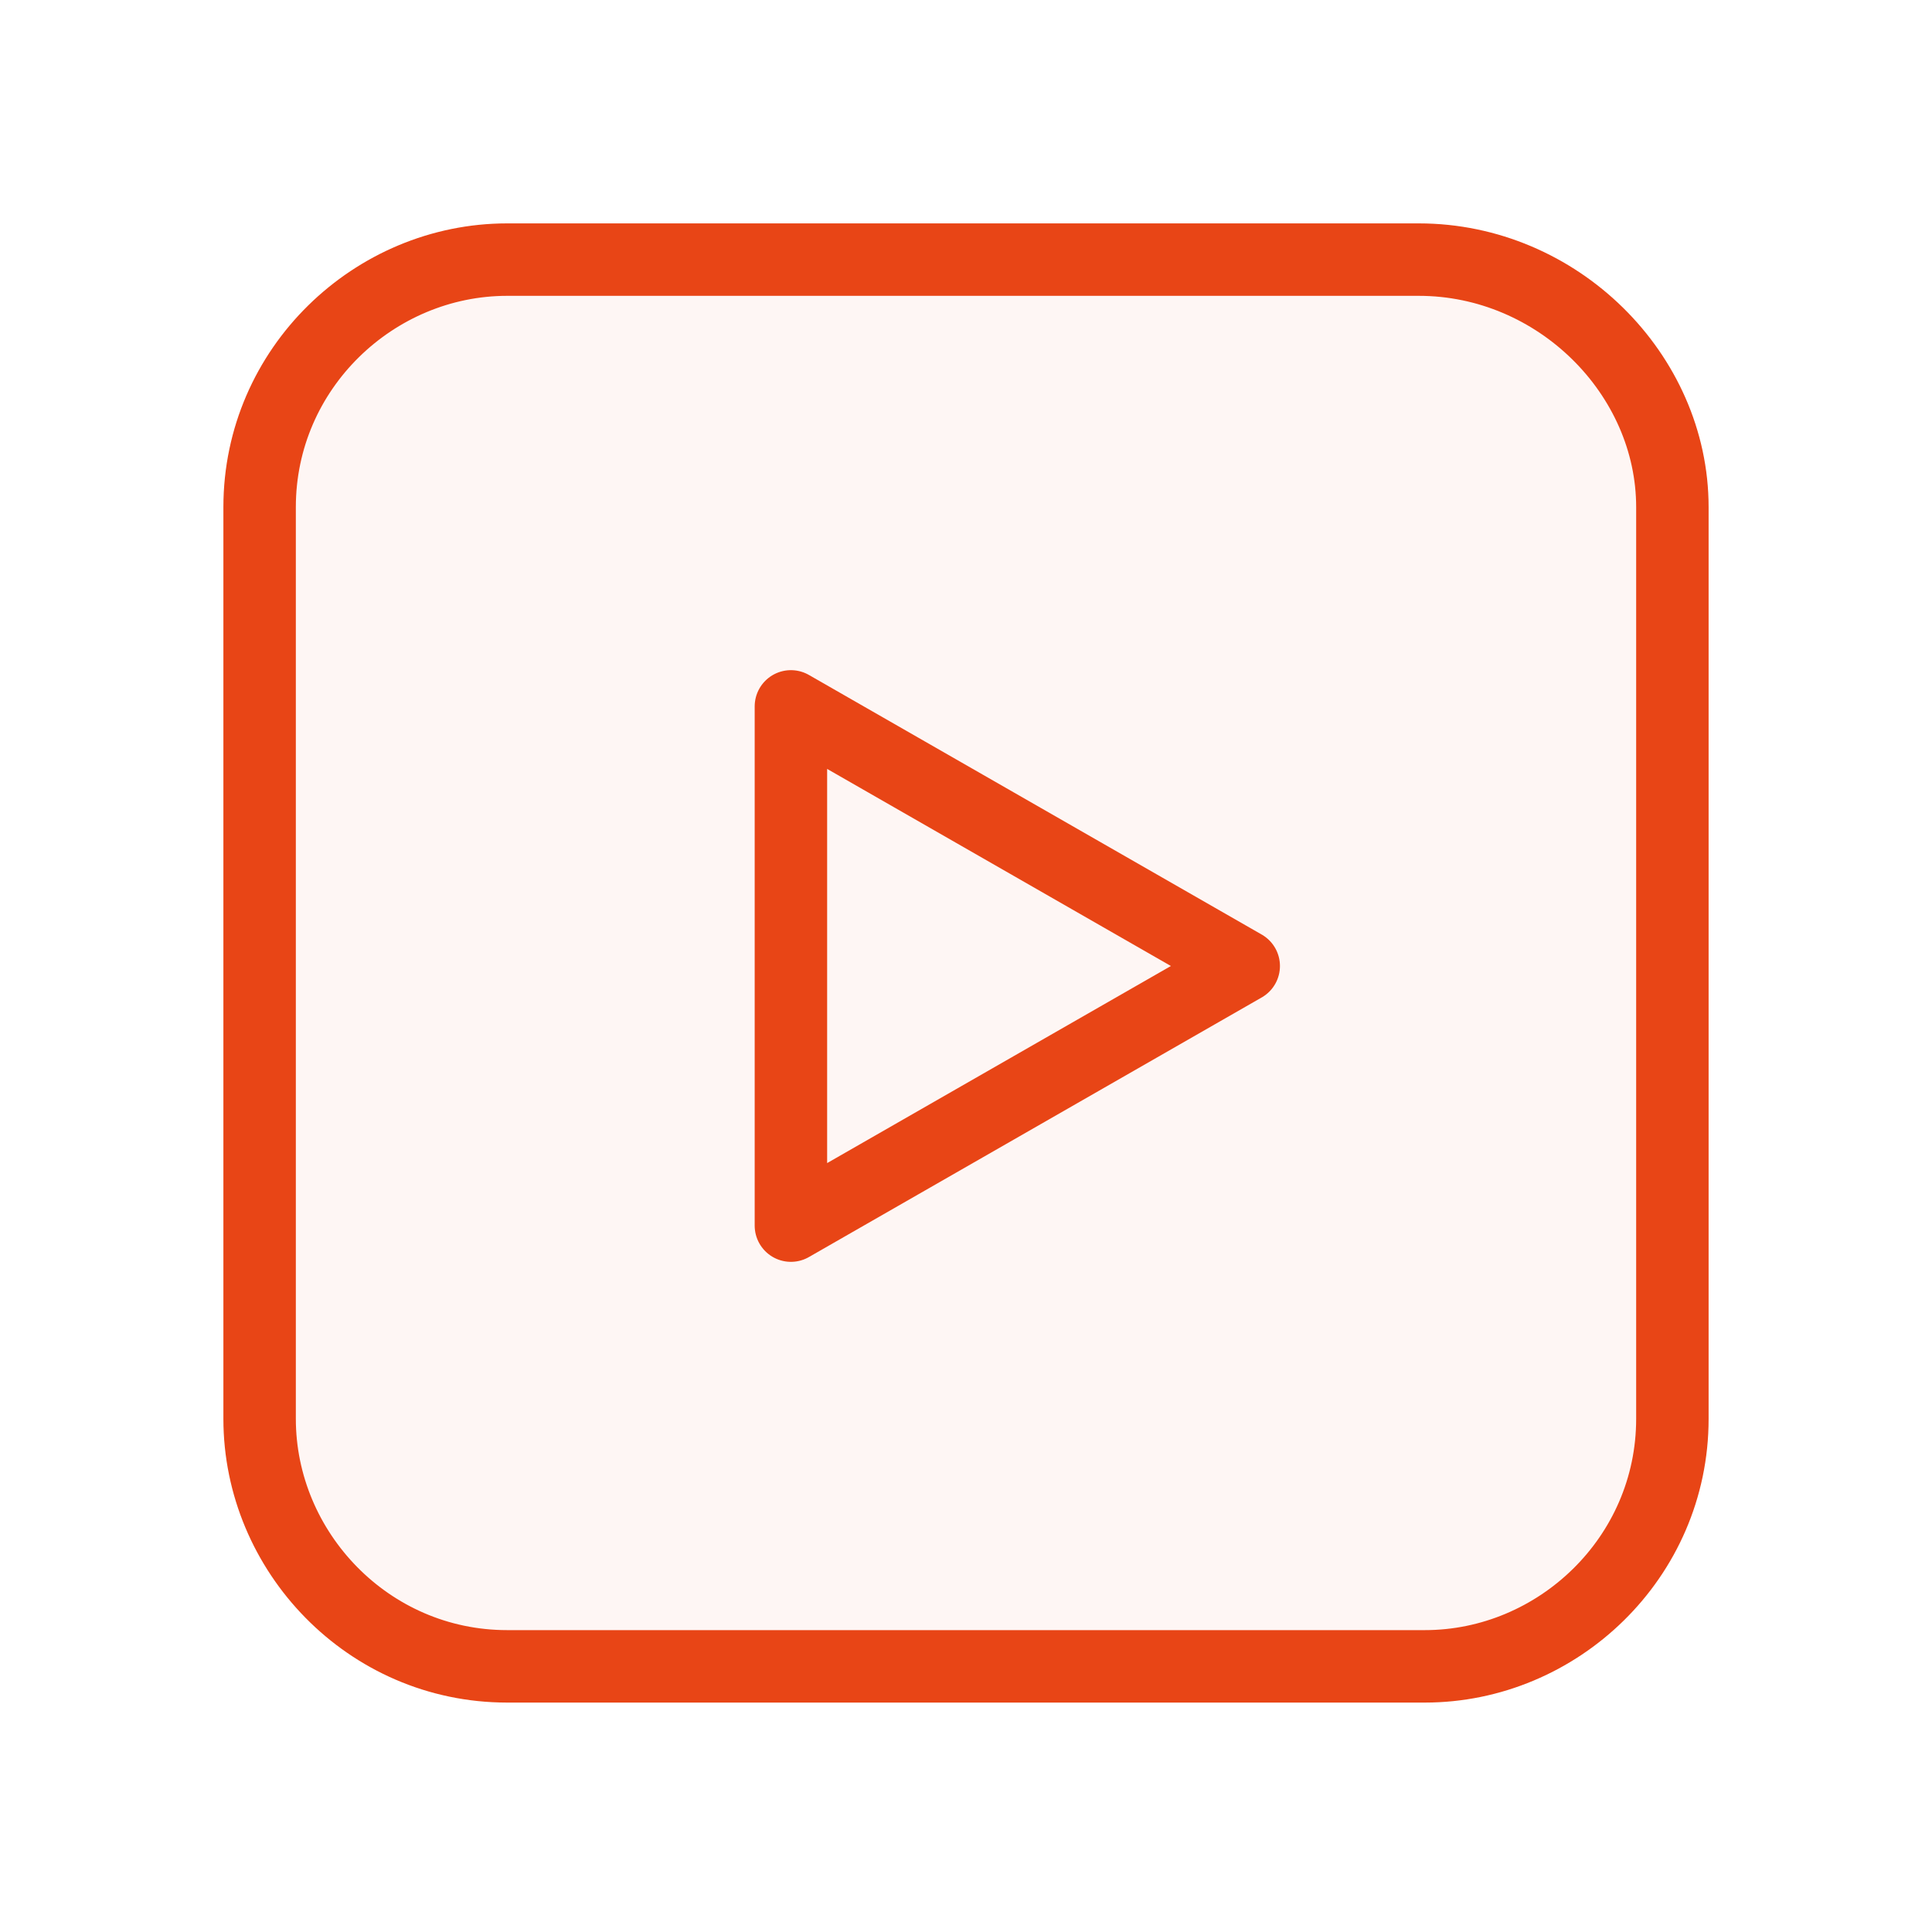 <?xml version="1.0" encoding="utf-8"?>
<!-- Generator: Adobe Illustrator 25.4.1, SVG Export Plug-In . SVG Version: 6.00 Build 0)  -->
<svg version="1.1" id="Layer_1" xmlns="http://www.w3.org/2000/svg" x="0px" y="0px"
     viewBox="0 0 32 32" style="enable-background:new 0 0 32 32;" xml:space="preserve">
<style type="text/css">
	.st0{opacity:5.000000e-02;fill:#3AAA35;}
	.st1{opacity:5.000000e-02;fill:#338ECD;}
	.st2{opacity:5.000000e-02;fill:#E84516;}
	.st3{opacity:5.000000e-02;fill:#8E99A0;}
	.st4{opacity:5.000000e-02;fill:#333F49;}
	.st5{opacity:5.000000e-02;fill:#F7B90B;}
	.st6{opacity:5.000000e-02;fill:#7656D8;}
	.st7{opacity:0.2;}
	.st8{fill:#009CD5;}
	.st9{fill:#00759C;stroke:#00759C;stroke-width:0.73;stroke-linecap:round;stroke-linejoin:round;}
	.st10{fill:#009CD5;stroke:#009CD5;stroke-width:0.75;stroke-linecap:round;stroke-linejoin:round;stroke-miterlimit:10;}
	.st11{opacity:0.2;fill:#009CD5;}
	.st12{fill:none;stroke:#16212D;stroke-linecap:round;}
	.st13{fill:#16212D;}
	.st14{fill:#FFFFFF;}
	.st15{fill:none;stroke:#16212D;stroke-linecap:round;stroke-linejoin:round;stroke-miterlimit:10;}
	.st16{fill:#009CD5;stroke:#009CD5;stroke-linecap:round;stroke-linejoin:round;stroke-miterlimit:10;}
	.st17{fill:none;stroke:#009CD5;stroke-linecap:round;stroke-linejoin:round;stroke-miterlimit:10;}
	.st18{fill:#16212D;stroke:#16212D;stroke-linecap:round;stroke-linejoin:round;stroke-miterlimit:10;}
	.st19{fill:none;stroke:#16212D;stroke-width:2;stroke-linecap:round;stroke-linejoin:round;stroke-miterlimit:10;}
	.st20{fill:none;stroke:#16212D;stroke-width:1.5;stroke-linecap:round;stroke-linejoin:round;stroke-miterlimit:10;}
	.st21{fill:none;stroke:#009CD5;stroke-width:0.75;stroke-linecap:round;}
	.st22{fill:#E9E9E9;}
	.st23{fill:none;stroke:#16212D;stroke-width:0.75;stroke-linecap:round;}
	.st24{fill:none;stroke:#009CD5;stroke-width:0.75;stroke-linecap:round;stroke-linejoin:round;}
	.st25{fill:#00759C;stroke:#00759C;stroke-width:0.75;stroke-linecap:round;stroke-linejoin:round;}
	.st26{fill:none;stroke:#16212D;stroke-width:0.75;stroke-linecap:round;stroke-linejoin:round;}
	.st27{fill:none;stroke:#038CB2;stroke-width:0.73;stroke-linecap:round;stroke-linejoin:round;}
	.st28{fill:none;stroke:#038CB2;stroke-width:0.75;}
	.st29{fill:#949495;stroke:#949495;stroke-width:0.73;stroke-linecap:round;stroke-linejoin:round;}
	.st30{fill:#D8D8D8;stroke:#D8D8D8;stroke-width:0.75;}
	.st31{opacity:0.4;fill:#009CD5;stroke:#009CD5;stroke-width:0.75;}
	.st32{fill:#009CD5;stroke:#009CD5;stroke-width:0.75;stroke-linecap:round;stroke-linejoin:round;}
	.st33{fill:none;stroke:#009CD5;stroke-linecap:round;}
	.st34{fill:none;stroke:#038CB2;stroke-width:0.75;stroke-linecap:round;stroke-linejoin:round;}
	.st35{fill:#949495;stroke:#949495;stroke-width:0.75;stroke-linecap:round;stroke-linejoin:round;}
	.st36{fill:none;stroke:#949495;stroke-linecap:round;}
	.st37{fill:none;stroke:#038CB2;stroke-linecap:round;}
	.st38{fill:#949495;stroke:#16212D;stroke-width:0.73;stroke-linecap:round;stroke-linejoin:round;}
	.st39{fill:#D8D8D8;stroke:#16212D;stroke-width:0.75;}
	.st40{fill:#949495;stroke:#16212D;stroke-width:0.75;stroke-linecap:round;stroke-linejoin:round;}
	.st41{fill-rule:evenodd;clip-rule:evenodd;fill:#16212D;}
	.st42{fill:none;stroke:#3AAA35;stroke-width:1.2;stroke-linecap:round;stroke-linejoin:round;stroke-miterlimit:10;}
	.st43{fill:none;stroke:#E84516;stroke-width:1.2;stroke-linecap:round;stroke-linejoin:round;stroke-miterlimit:10;}
	.st44{fill:none;stroke:#8E99A0;stroke-width:1.2;stroke-linecap:round;stroke-linejoin:round;stroke-miterlimit:10;}
	.st45{fill:none;stroke:#333F49;stroke-width:1.2;stroke-linecap:round;stroke-linejoin:round;stroke-miterlimit:10;}
	.st46{fill:none;stroke:#7656D8;stroke-width:1.2;stroke-linecap:round;stroke-linejoin:round;stroke-miterlimit:10;}
	.st47{fill:none;stroke:#F7B90B;stroke-width:1.2;stroke-linecap:round;stroke-linejoin:round;stroke-miterlimit:10;}
	.st48{fill:none;stroke:#338ECD;stroke-width:1.2;stroke-linecap:round;stroke-linejoin:round;stroke-miterlimit:10;}
	.st49{fill:#333F49;}
</style>
<path class="st2" d="M27.7,8.4v15.1c0,2.3-1.9,4.1-4.1,4.1H8.4c-2.3,0-4.1-1.9-4.1-4.1V8.4c0-2.3,1.9-4.1,4.1-4.1h15.1
	C25.8,4.3,27.7,6.2,27.7,8.4z"/>
<path class="st43" d="M27.7,8.4v15.1c0,2.3-1.9,4.1-4.1,4.1H8.4c-2.3,0-4.1-1.9-4.1-4.1V8.4c0-2.3,1.9-4.1,4.1-4.1h15.1
	C25.8,4.3,27.7,6.2,27.7,8.4z"/>
<polygon class="st43" points="20.6,16 13.1,11.7 13.1,20.3 "/>
</svg>
